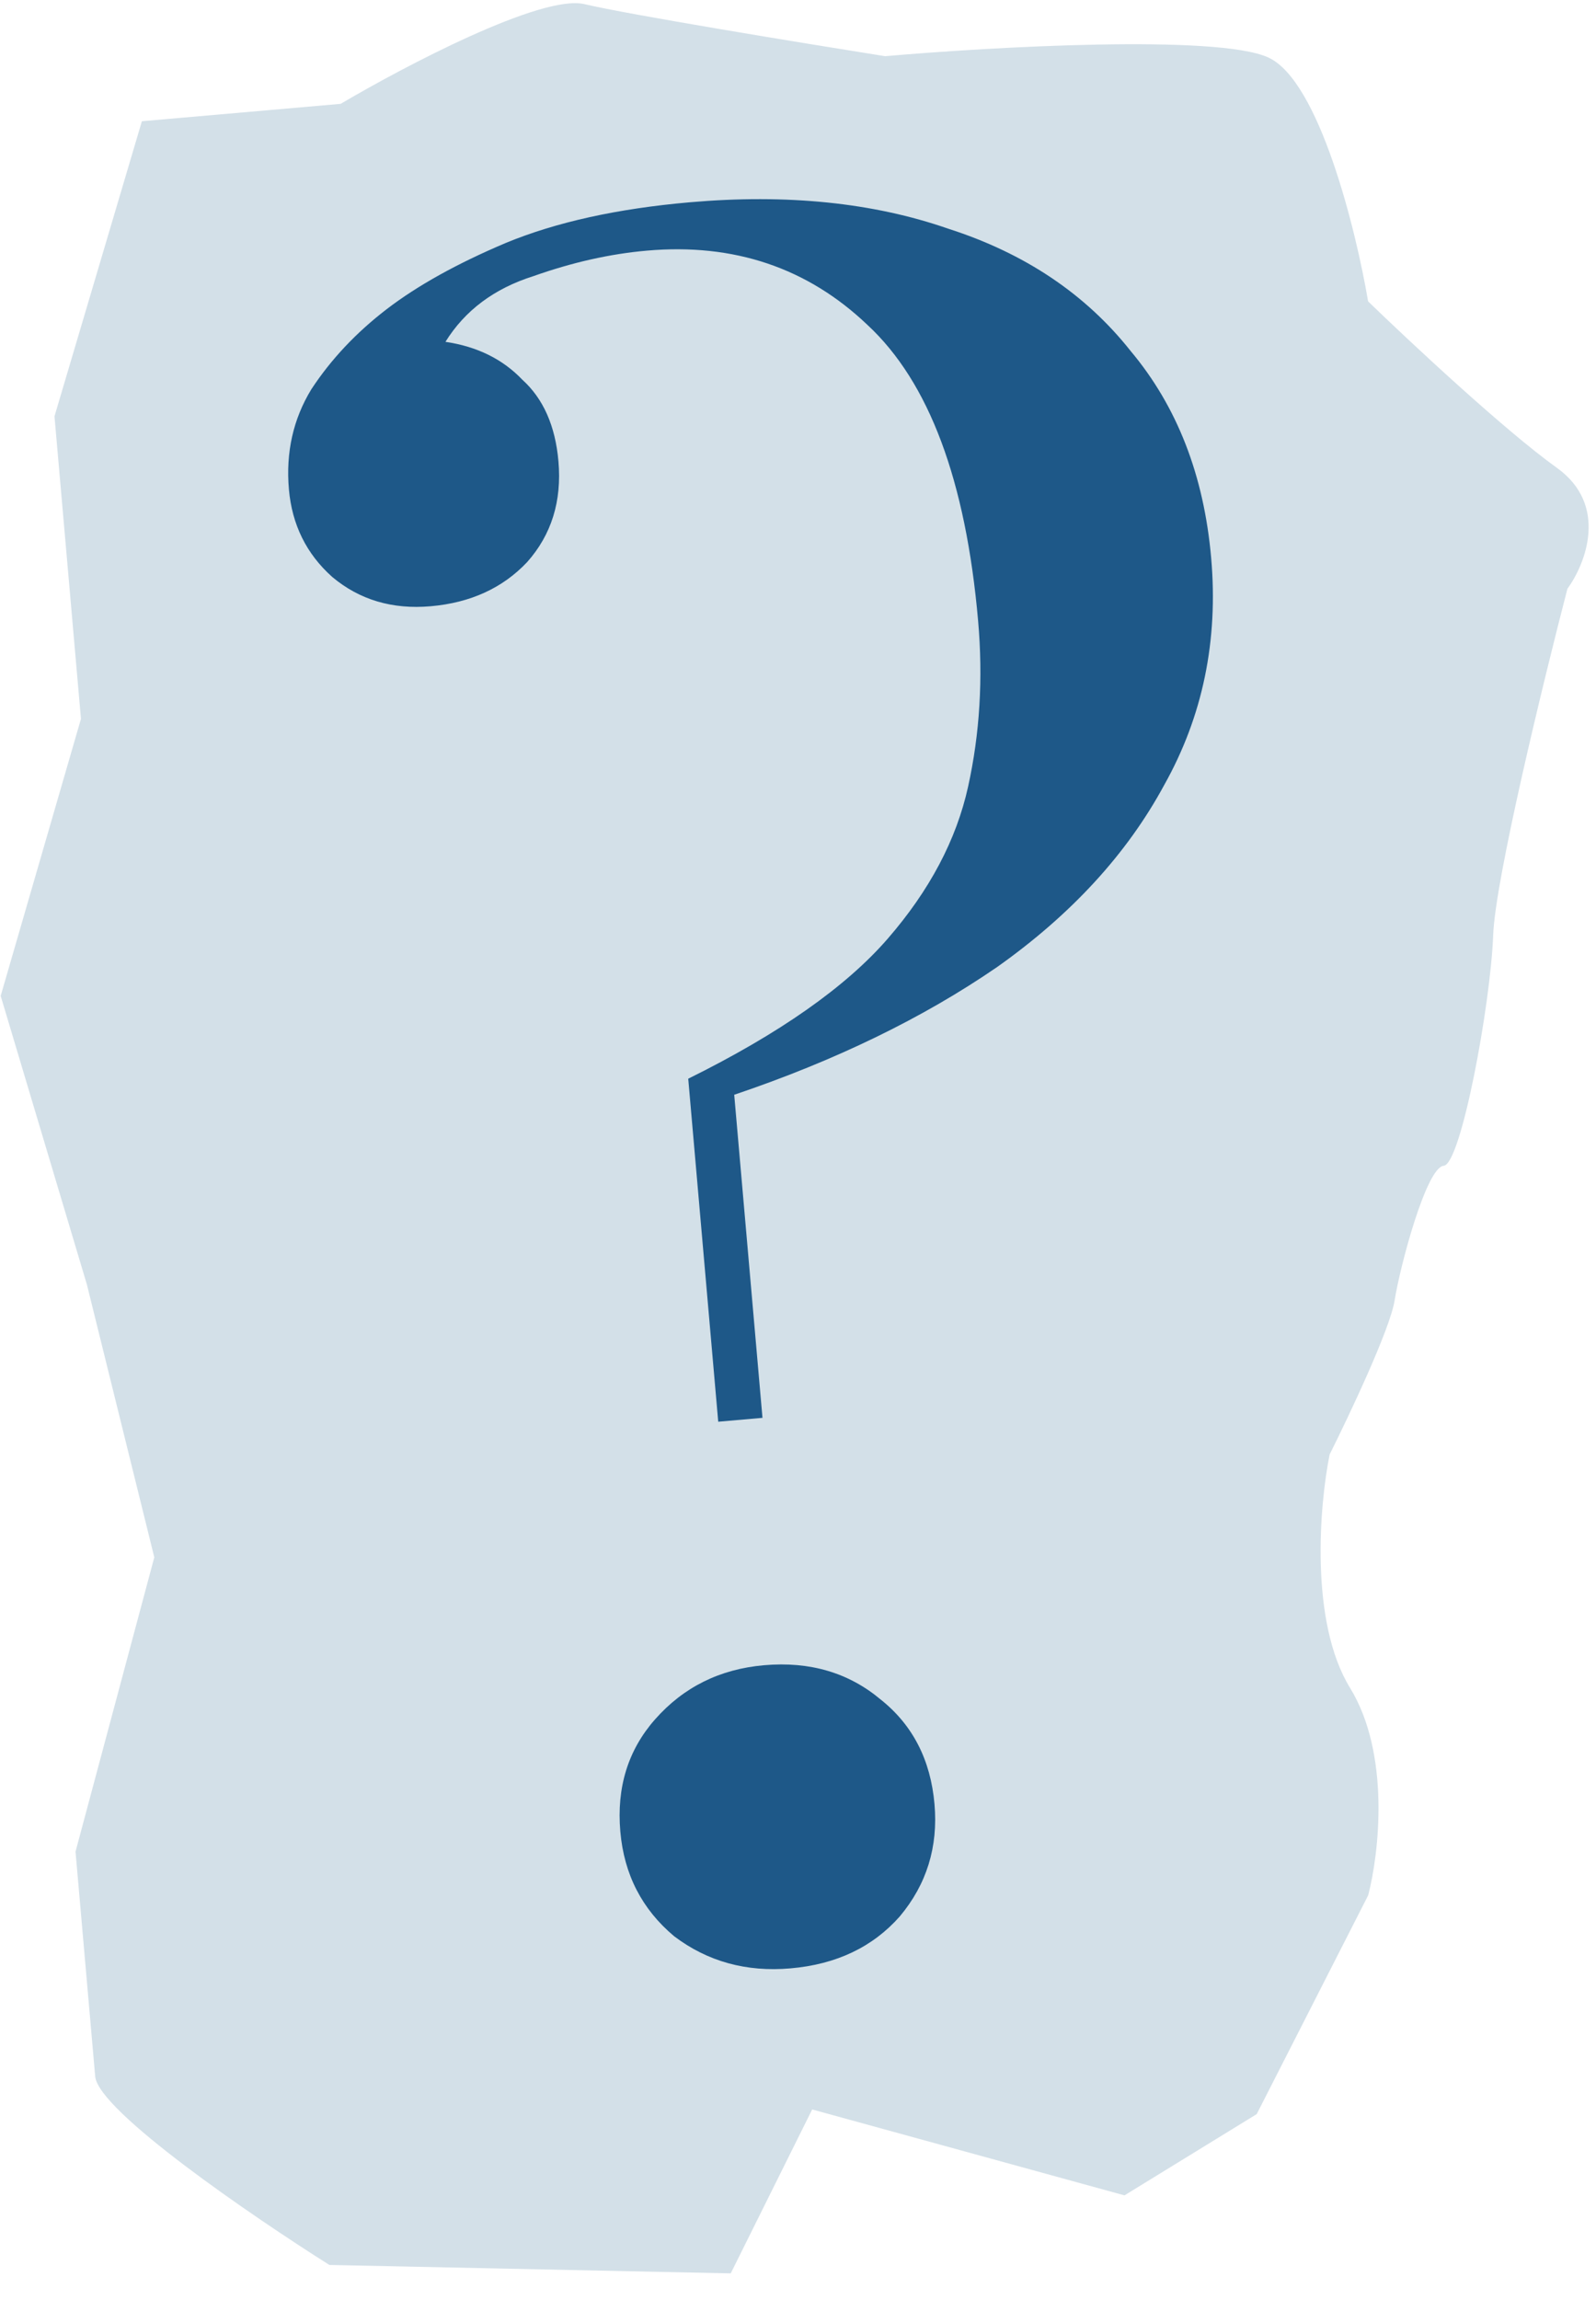 <svg width="59" height="85" viewBox="0 0 59 85" fill="none" xmlns="http://www.w3.org/2000/svg">
<path d="M2.014 15.387L5.245 4.481L12.593 3.838C14.94 2.453 20.028 -0.224 21.606 0.153C23.185 0.53 29.673 1.593 32.72 2.077C36.66 1.733 45.01 1.26 46.889 2.126C48.767 2.991 50.129 8.495 50.575 11.139C52.099 12.615 55.628 15.912 57.551 17.289C59.475 18.666 58.614 20.844 57.943 21.762C57.06 25.165 55.276 32.49 55.199 34.557C55.103 37.14 54.009 43.031 53.37 43.087C52.731 43.142 51.761 46.769 51.553 48.074C51.387 49.119 49.883 52.298 49.153 53.757C48.779 55.614 48.406 59.939 49.907 62.383C51.409 64.827 50.98 68.513 50.578 70.05L46.457 78.137L41.569 81.14L30.024 77.965L27.013 84.023L12.177 83.712C9.338 81.921 3.631 78.021 3.519 76.743L2.792 68.436L5.704 57.558L3.212 47.475L0.025 36.808L2.993 26.569L2.014 15.387Z" fill="#D3E0E8"/>
<path d="M25.493 7.477C29.091 7.162 32.279 7.487 35.056 8.453C37.882 9.36 40.129 10.866 41.797 12.973C43.514 15.02 44.507 17.571 44.774 20.624C45.041 23.677 44.462 26.475 43.036 29.017C41.664 31.555 39.608 33.795 36.866 35.738C34.119 37.627 30.878 39.201 27.142 40.462L28.187 52.403L26.551 52.546L25.442 39.869C28.813 38.201 31.271 36.475 32.819 34.691C34.366 32.908 35.356 31.035 35.788 29.075C36.221 27.114 36.345 25.07 36.158 22.944C35.705 17.764 34.343 14.12 32.07 12.011C29.853 9.897 27.135 8.981 23.918 9.263C22.555 9.382 21.154 9.697 19.716 10.207C18.272 10.663 17.189 11.472 16.467 12.634C17.636 12.807 18.583 13.273 19.309 14.034C20.084 14.735 20.529 15.74 20.644 17.049C20.773 18.521 20.387 19.763 19.486 20.776C18.581 21.735 17.393 22.278 15.921 22.407C14.503 22.531 13.29 22.17 12.282 21.324C11.329 20.474 10.795 19.394 10.68 18.085C10.561 16.722 10.838 15.489 11.51 14.387C12.238 13.279 13.168 12.291 14.3 11.423C15.433 10.555 16.9 9.739 18.701 8.978C20.557 8.211 22.821 7.711 25.493 7.477ZM28.245 61.546C29.936 61.398 31.374 61.821 32.559 62.816C33.741 63.757 34.403 65.045 34.546 66.681C34.684 68.262 34.256 69.646 33.261 70.832C32.261 71.963 30.916 72.603 29.226 72.75C27.59 72.894 26.154 72.497 24.919 71.561C23.733 70.566 23.07 69.278 22.932 67.697C22.789 66.061 23.218 64.678 24.217 63.546C25.267 62.356 26.61 61.689 28.245 61.546Z" fill="#1E5888"/>
</svg>
